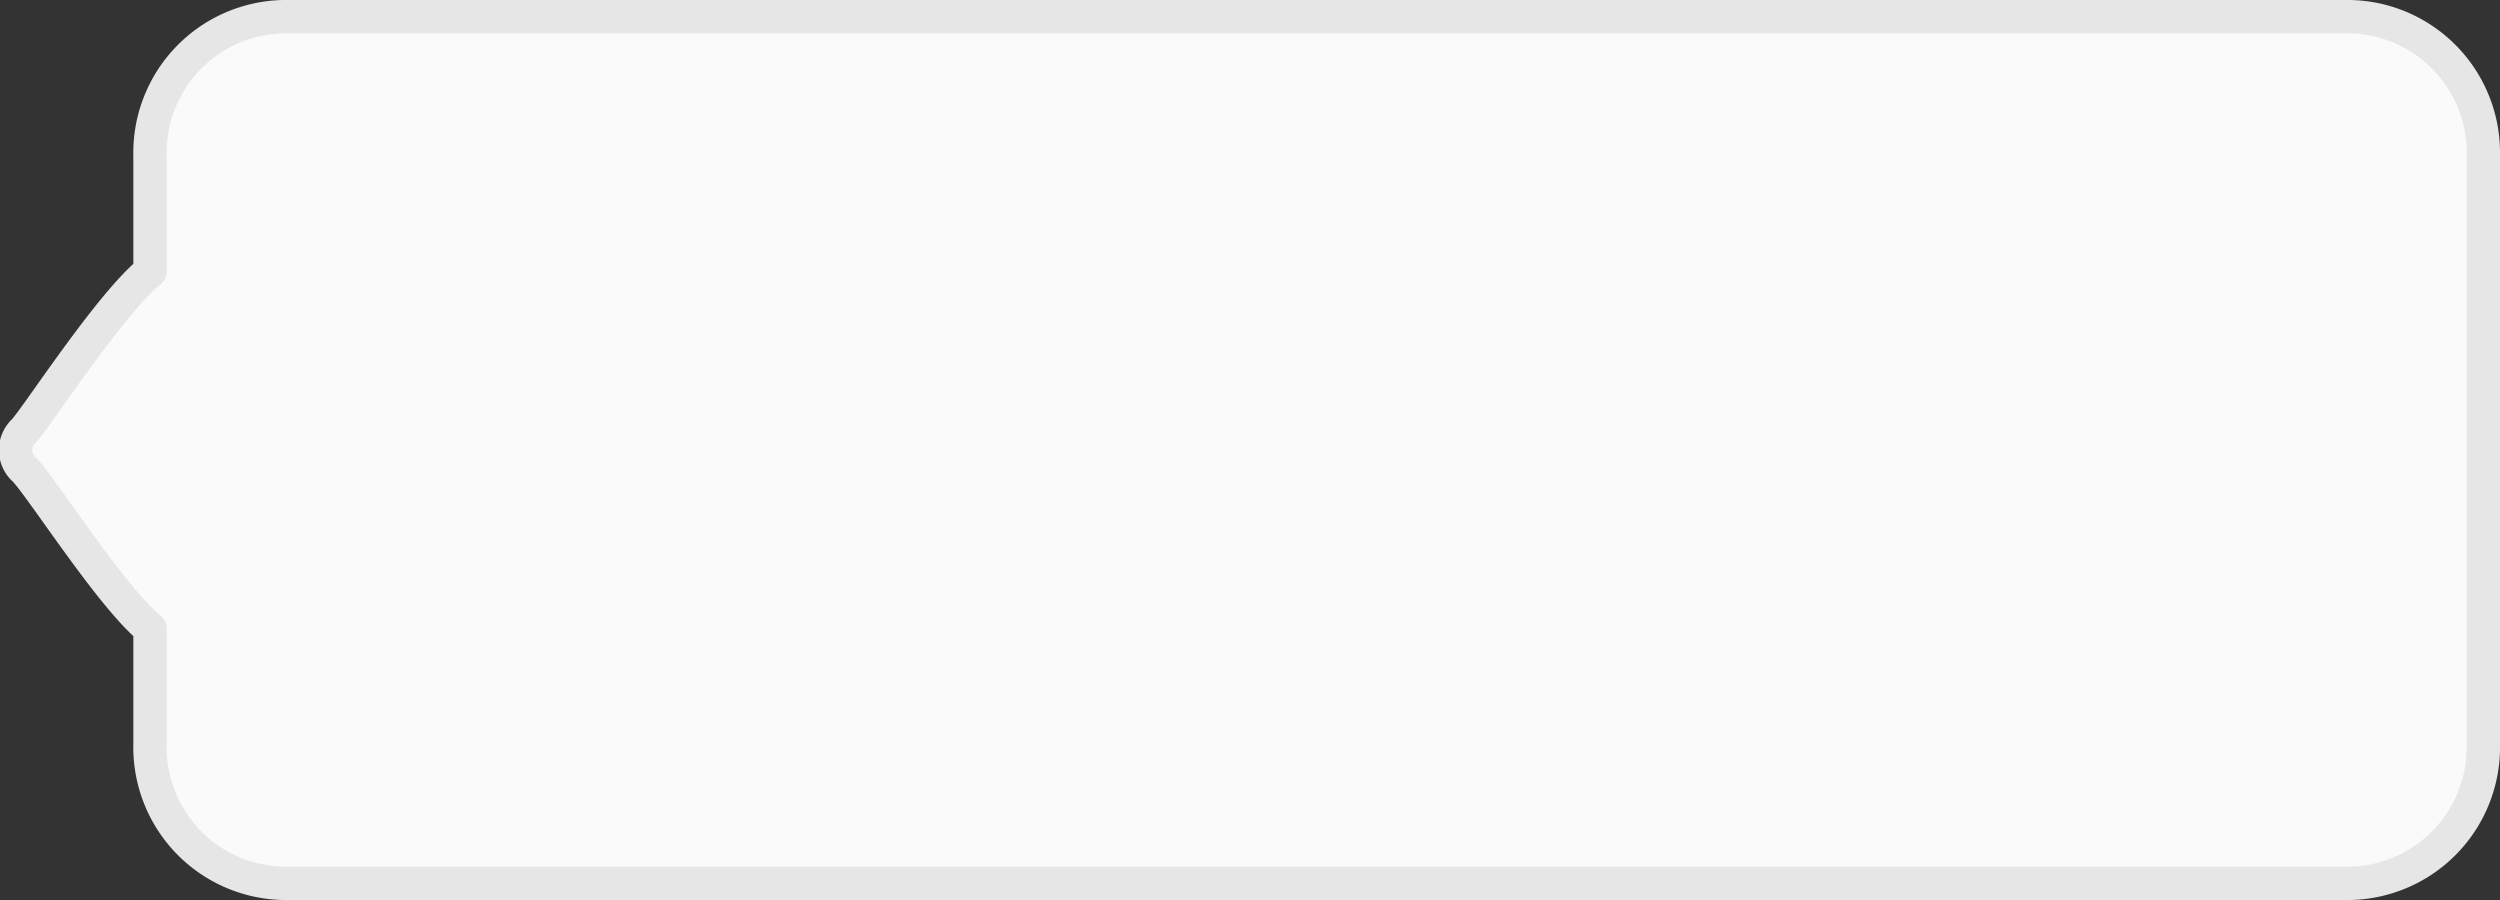 <svg xmlns="http://www.w3.org/2000/svg" width="75" height="27" viewBox="0 0 75 27">
  <rect x="0" y="0" width="75" height="27" fill="#333333" stroke="none"/>
<defs>
    <style>
      .cls-1 {
        fill: #fafafa;
        stroke: #e6e6e6;
        stroke-linejoin: round;
        stroke-width: 1px;
        fill-rule: evenodd;
      }
    </style>
  </defs>
  <path id="形状_1_拷贝" data-name="形状 1 拷贝" class="cls-1" d="M681,892H619a4.083,4.083,0,0,1-4-4.16v-3.483c-1.221-1.008-3.4-4.471-3.808-4.806a0.785,0.785,0,0,1,0-1.1c0.292-.247,2.541-3.768,3.808-4.808V870.16a4.083,4.083,0,0,1,4-4.16h62a4.083,4.083,0,0,1,4,4.16v17.68A4.083,4.083,0,0,1,681,892Z" transform="translate(-610.5 -865.5)"/>
</svg>
